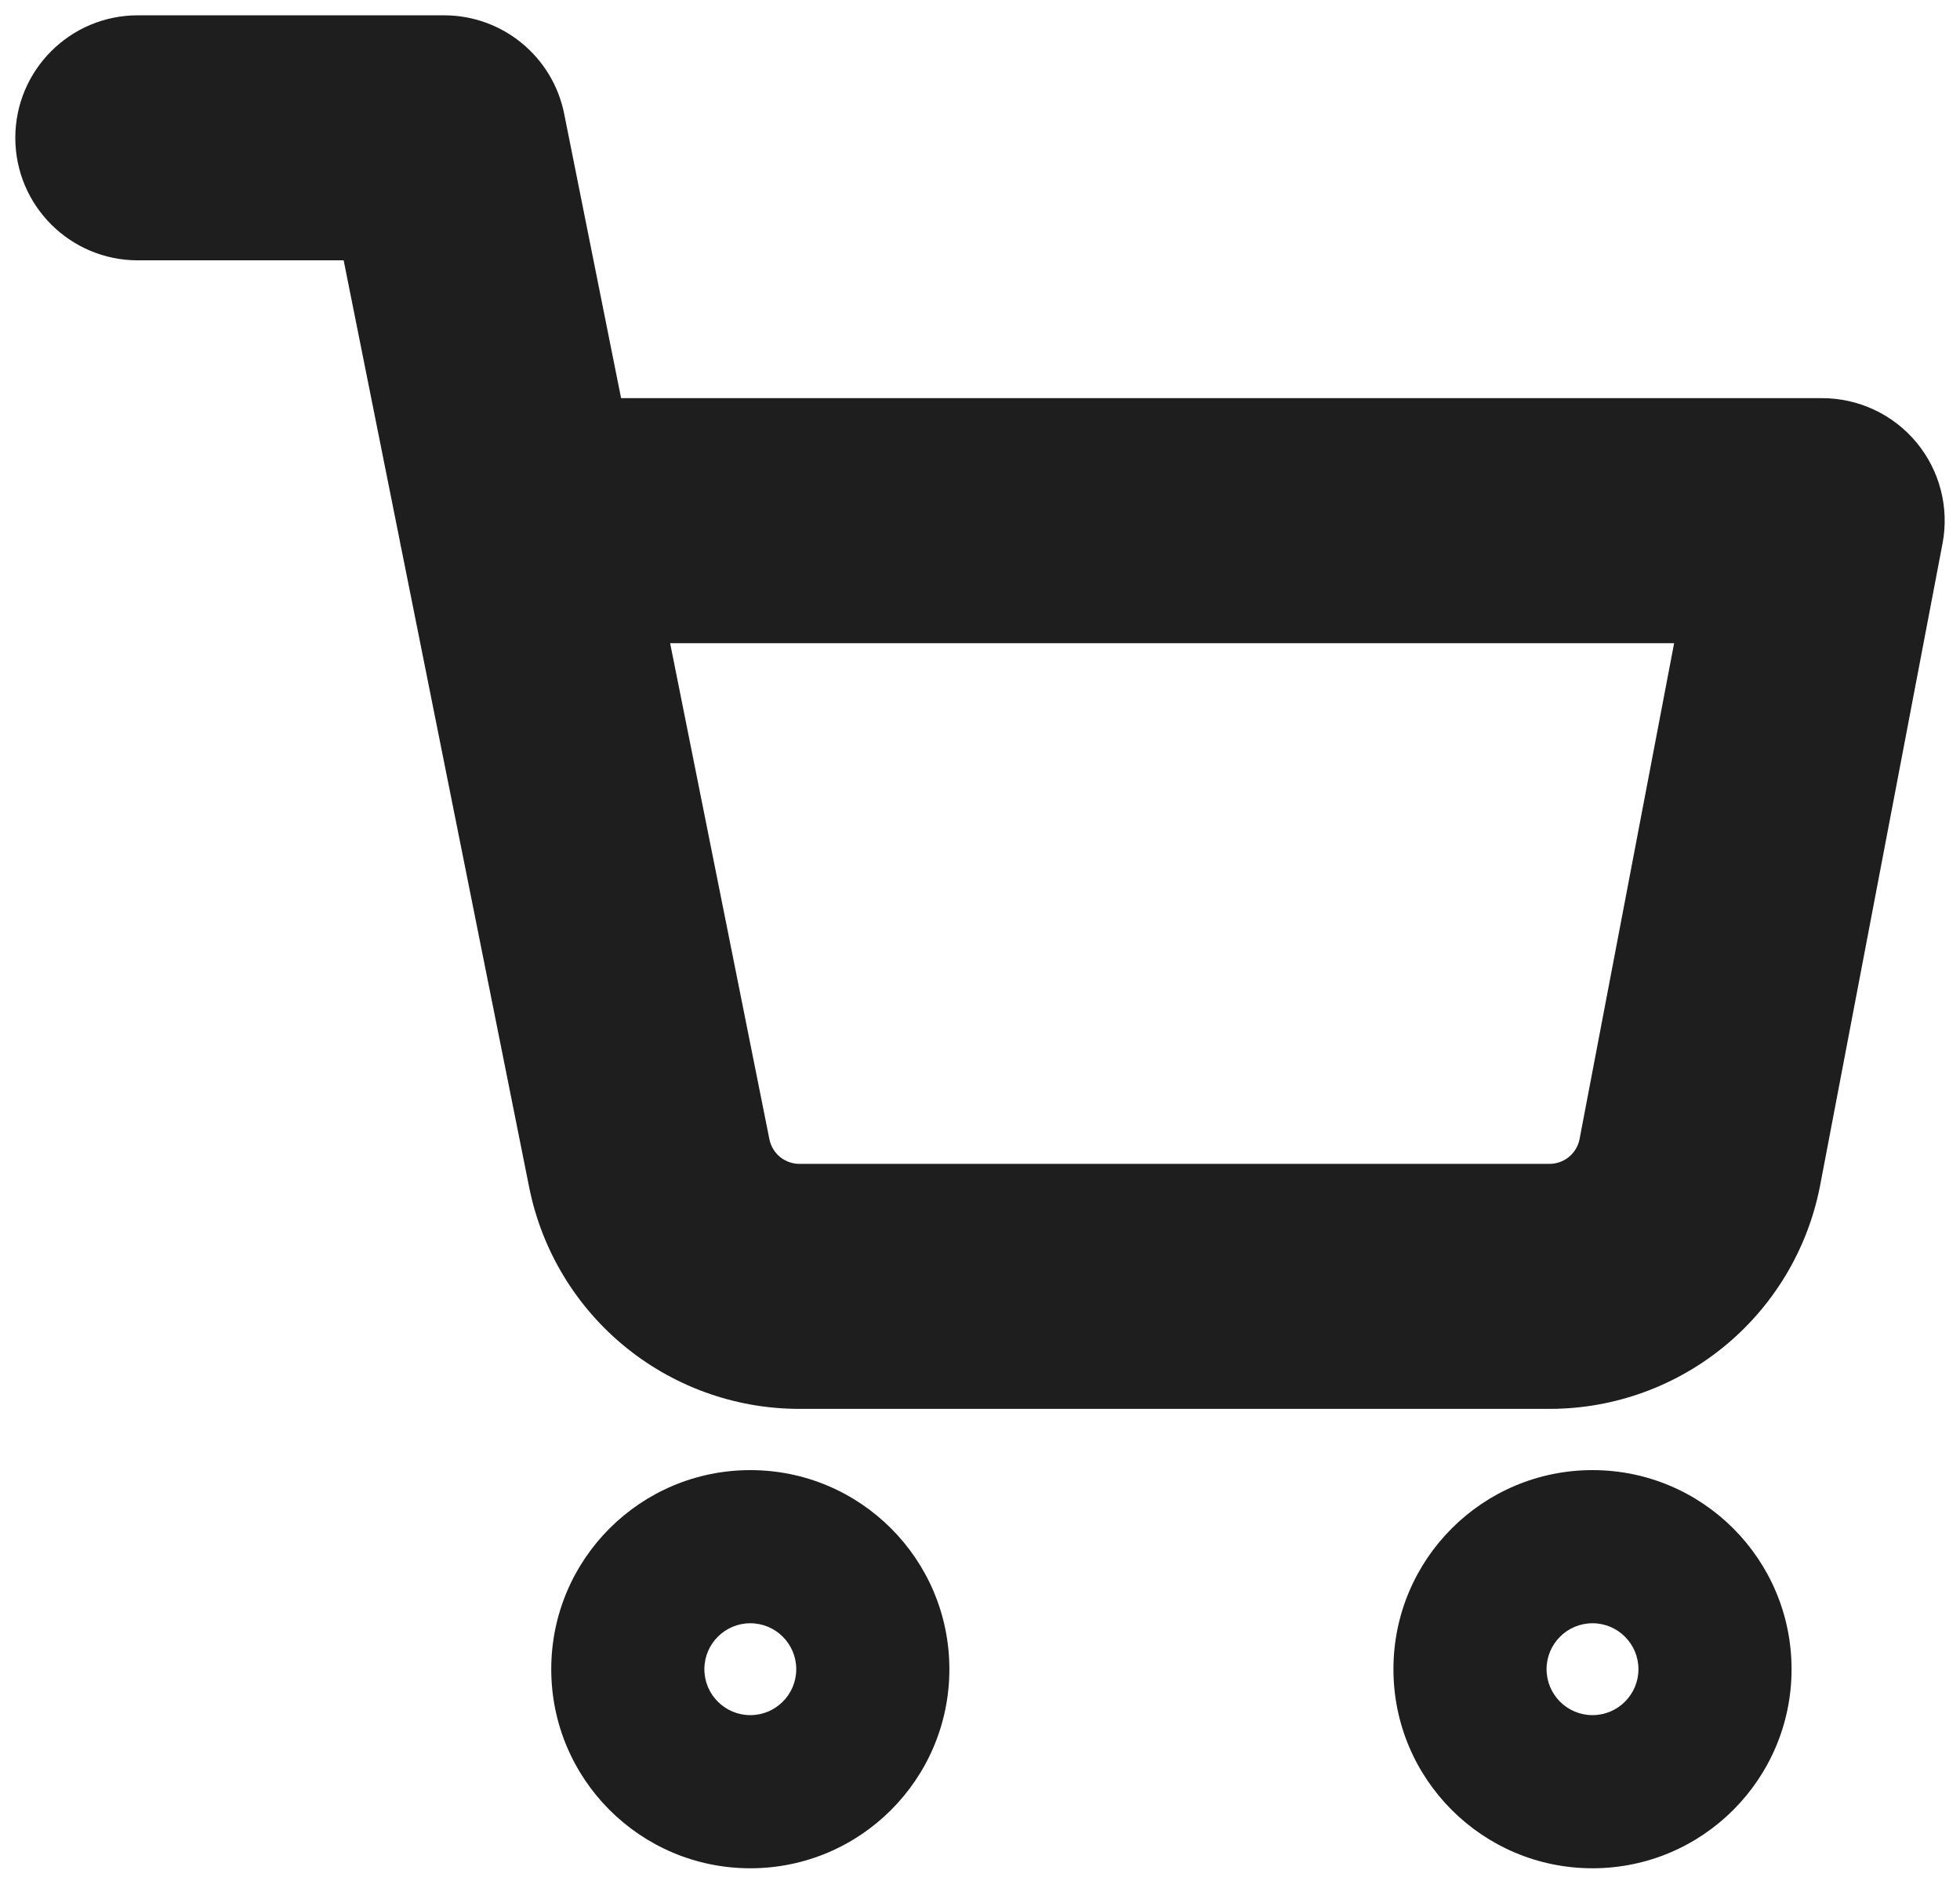 <svg width="64" height="62" viewBox="0 0 64 62" fill="none" xmlns="http://www.w3.org/2000/svg" xmlns:xlink="http://www.w3.org/1999/xlink">
<path d="M4.5,0.5C2.291,0.5 0.5,2.291 0.5,4.5C0.5,6.709 2.291,8.5 4.5,8.5L4.5,0.5ZM14.5,4.5L18.422,3.715C18.048,1.846 16.407,0.5 14.5,0.5L14.5,4.5ZM21.2,37.975L25.123,37.196L25.122,37.19L21.2,37.975ZM26.2,42L26.2,38C26.174,38 26.149,38 26.123,38.001L26.2,42ZM50.5,42L50.577,38.001C50.551,38 50.526,38 50.5,38L50.5,42ZM55.5,37.975L59.423,38.754C59.425,38.744 59.427,38.734 59.429,38.724L55.5,37.975ZM59.5,17L63.429,17.749C63.653,16.578 63.342,15.369 62.582,14.45C61.822,13.532 60.692,13 59.5,13L59.5,17ZM17,13C14.791,13 13,14.791 13,17C13,19.209 14.791,21 17,21L17,13ZM23,54.5C23,53.672 23.672,53 24.5,53L24.5,61C28.09,61 31,58.09 31,54.5L23,54.5ZM24.5,53C25.328,53 26,53.672 26,54.5L18,54.5C18,58.09 20.91,61 24.5,61L24.5,53ZM26,54.5C26,55.328 25.328,56 24.5,56L24.5,48C20.91,48 18,50.91 18,54.5L26,54.5ZM24.5,56C23.672,56 23,55.328 23,54.5L31,54.5C31,50.91 28.09,48 24.5,48L24.5,56ZM50.5,54.5C50.5,53.672 51.172,53 52,53L52,61C55.59,61 58.5,58.09 58.5,54.5L50.5,54.5ZM52,53C52.828,53 53.5,53.672 53.5,54.5L45.5,54.5C45.5,58.09 48.41,61 52,61L52,53ZM53.5,54.5C53.5,55.328 52.828,56 52,56L52,48C48.41,48 45.5,50.91 45.5,54.5L53.5,54.5ZM52,56C51.172,56 50.5,55.328 50.5,54.5L58.5,54.5C58.5,50.91 55.59,48 52,48L52,56ZM4.5,8.5L14.5,8.5L14.5,0.5L4.5,0.5L4.5,8.5ZM10.578,5.285L17.278,38.76L25.122,37.19L18.422,3.715L10.578,5.285ZM17.277,38.754C17.688,40.826 18.815,42.687 20.461,44.012L25.477,37.78C25.294,37.633 25.169,37.426 25.123,37.196L17.277,38.754ZM20.461,44.012C22.106,45.336 24.165,46.04 26.277,45.999L26.123,38.001C25.889,38.005 25.66,37.927 25.477,37.78L20.461,44.012ZM26.2,46L50.5,46L50.5,38L26.2,38L26.2,46ZM50.423,45.999C52.535,46.04 54.594,45.336 56.239,44.012L51.223,37.78C51.04,37.927 50.811,38.005 50.577,38.001L50.423,45.999ZM56.239,44.012C57.885,42.687 59.012,40.826 59.423,38.754L51.577,37.196C51.531,37.426 51.406,37.633 51.223,37.78L56.239,44.012ZM59.429,38.724L63.429,17.749L55.571,16.251L51.571,37.226L59.429,38.724ZM59.5,13L17,13L17,21L59.5,21L59.5,13Z" fill="#1E1E1E"/>
</svg>
